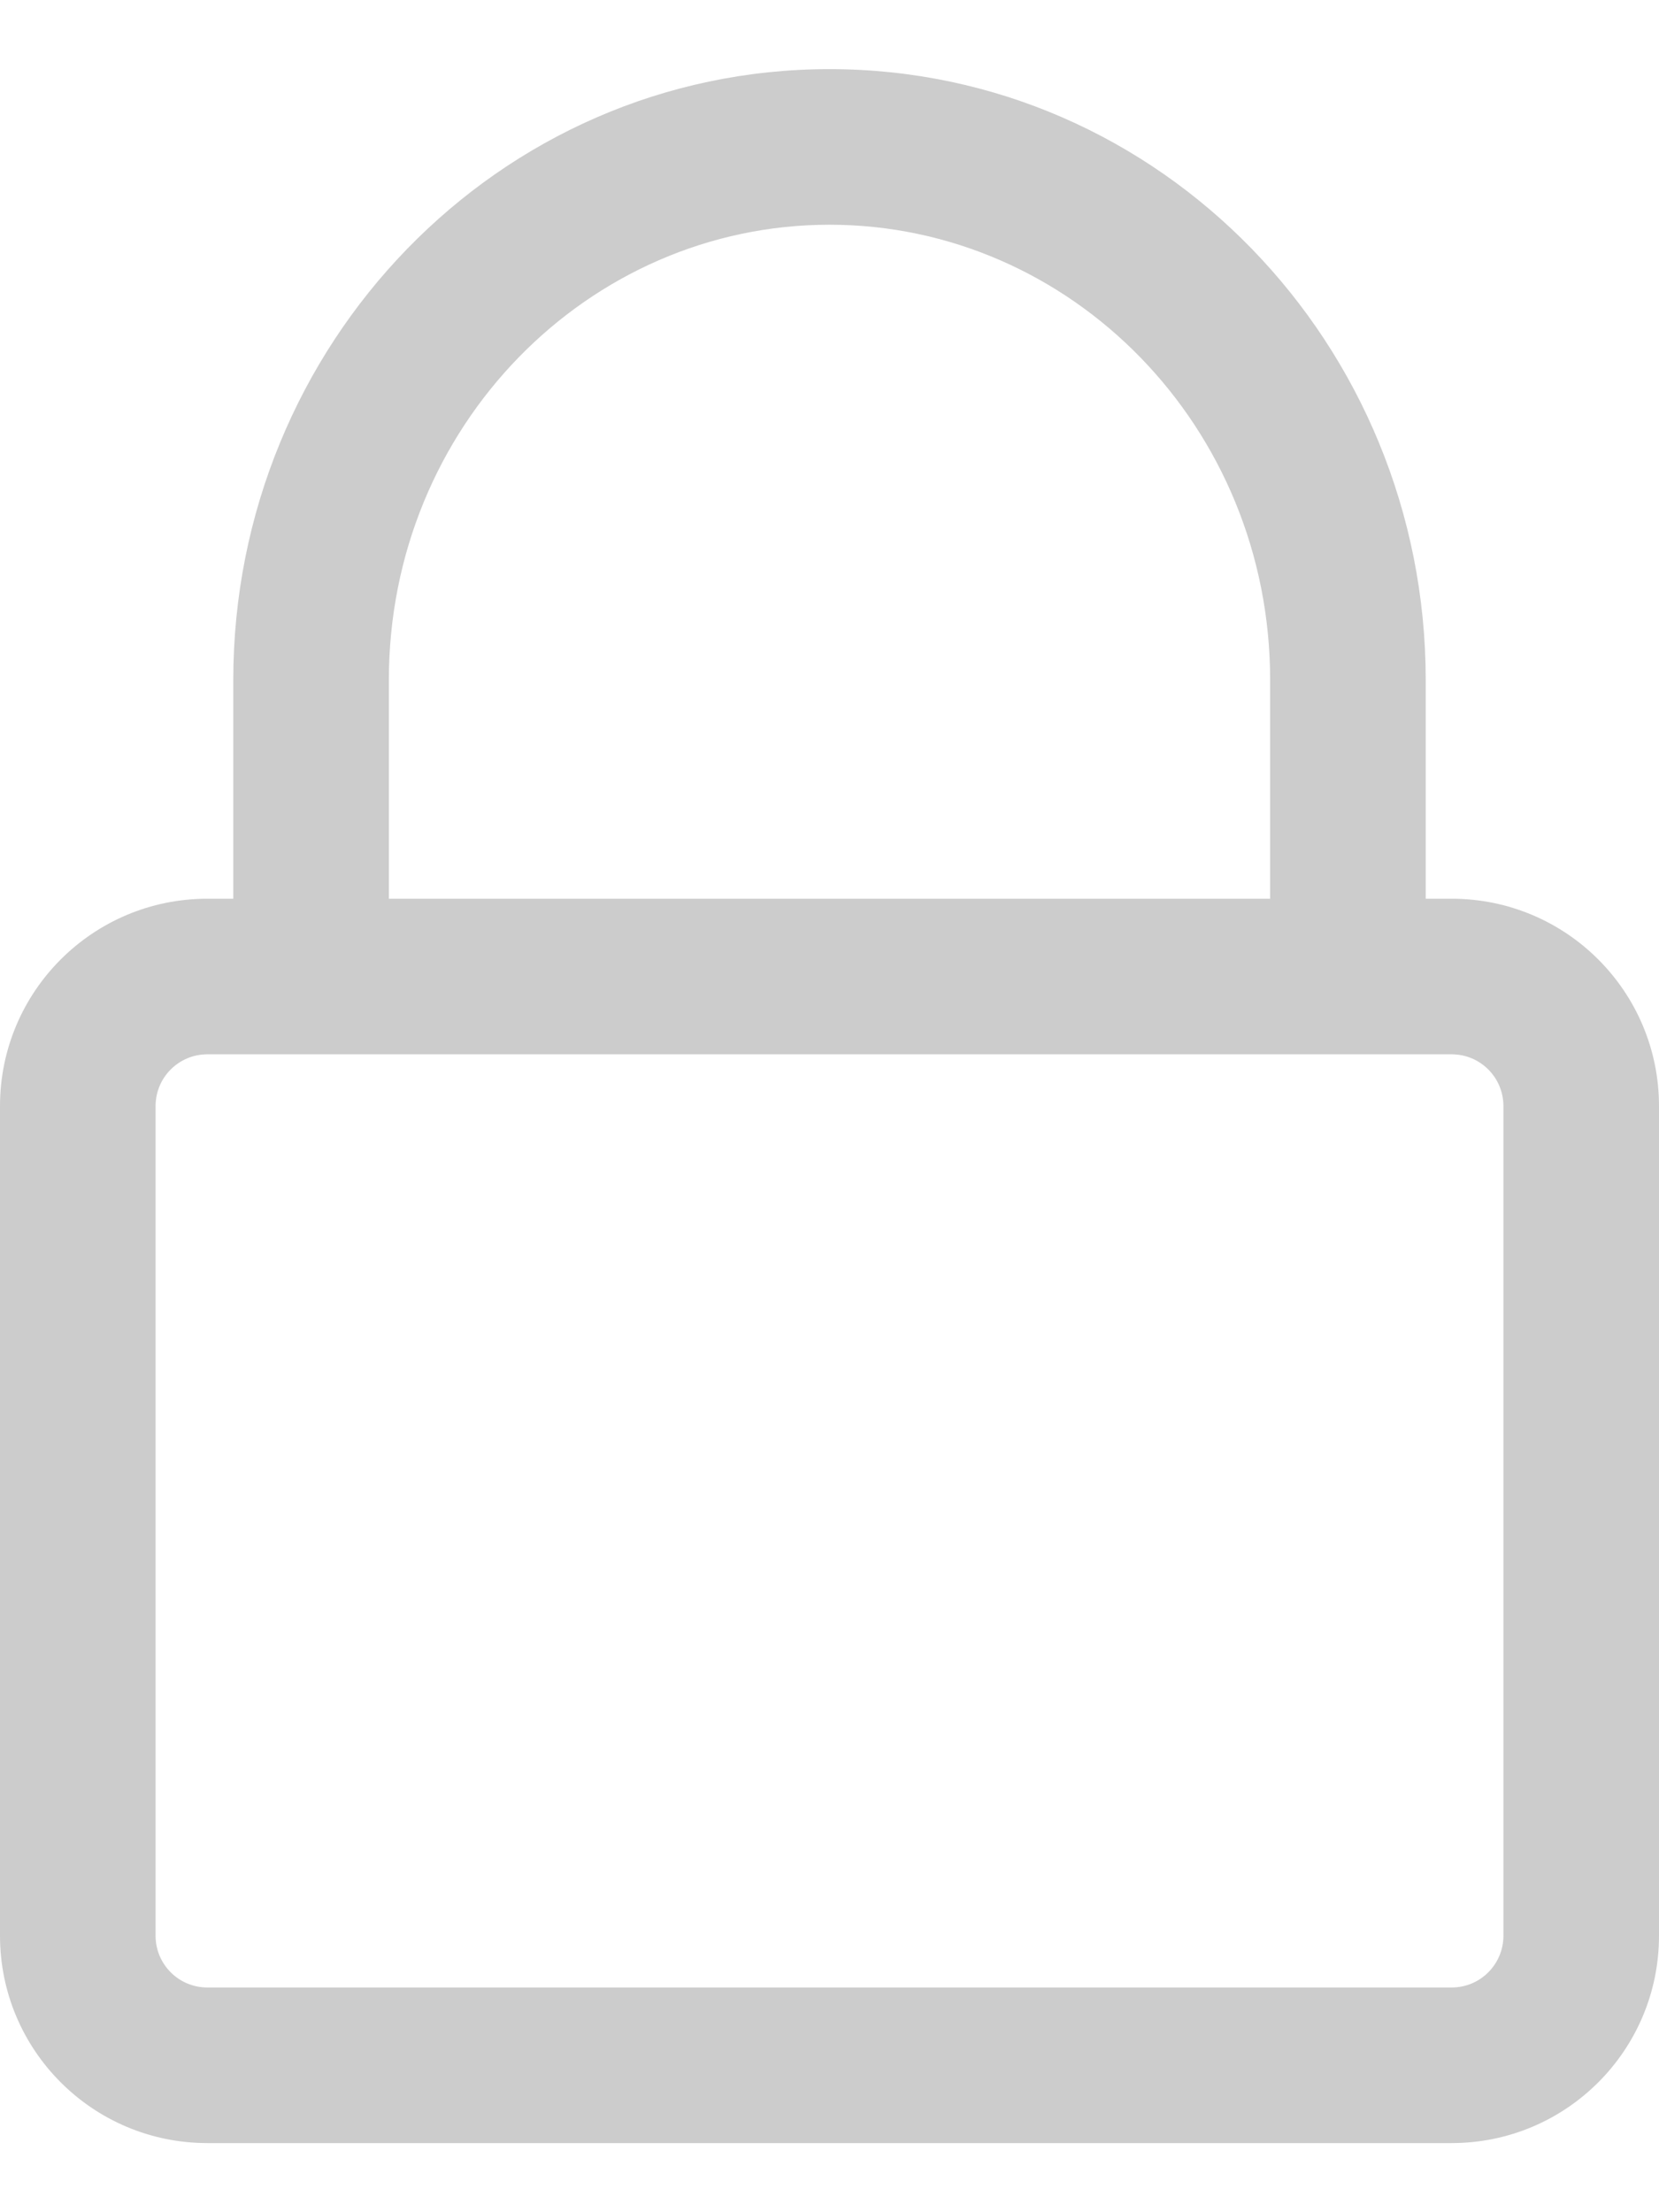 <svg width="18" height="24" viewBox="0 0 18 24" fill="#CCCCCC" xmlns="http://www.w3.org/2000/svg">
<path fill-rule="evenodd" clip-rule="evenodd" d="M2.531 9.75V7.379C2.531 3.741 5.405 0.75 9 0.75C12.595 0.75 15.469 3.741 15.469 7.379V9.75H15.75C16.993 9.75 18 10.757 18 12V21C18 22.243 16.993 23.25 15.75 23.25H2.25C1.007 23.25 0 22.243 0 21V12C0 10.757 1.007 9.75 2.25 9.75H2.531ZM4.219 7.379C4.219 4.628 6.382 2.438 9 2.438C11.618 2.438 13.781 4.628 13.781 7.379V9.75H4.219V7.379ZM15.469 11.438H15.75C16.061 11.438 16.312 11.689 16.312 12V21C16.312 21.311 16.061 21.562 15.75 21.562H2.25C1.939 21.562 1.688 21.311 1.688 21V12C1.688 11.689 1.939 11.438 2.25 11.438H2.531H15.469Z" />
</svg>
